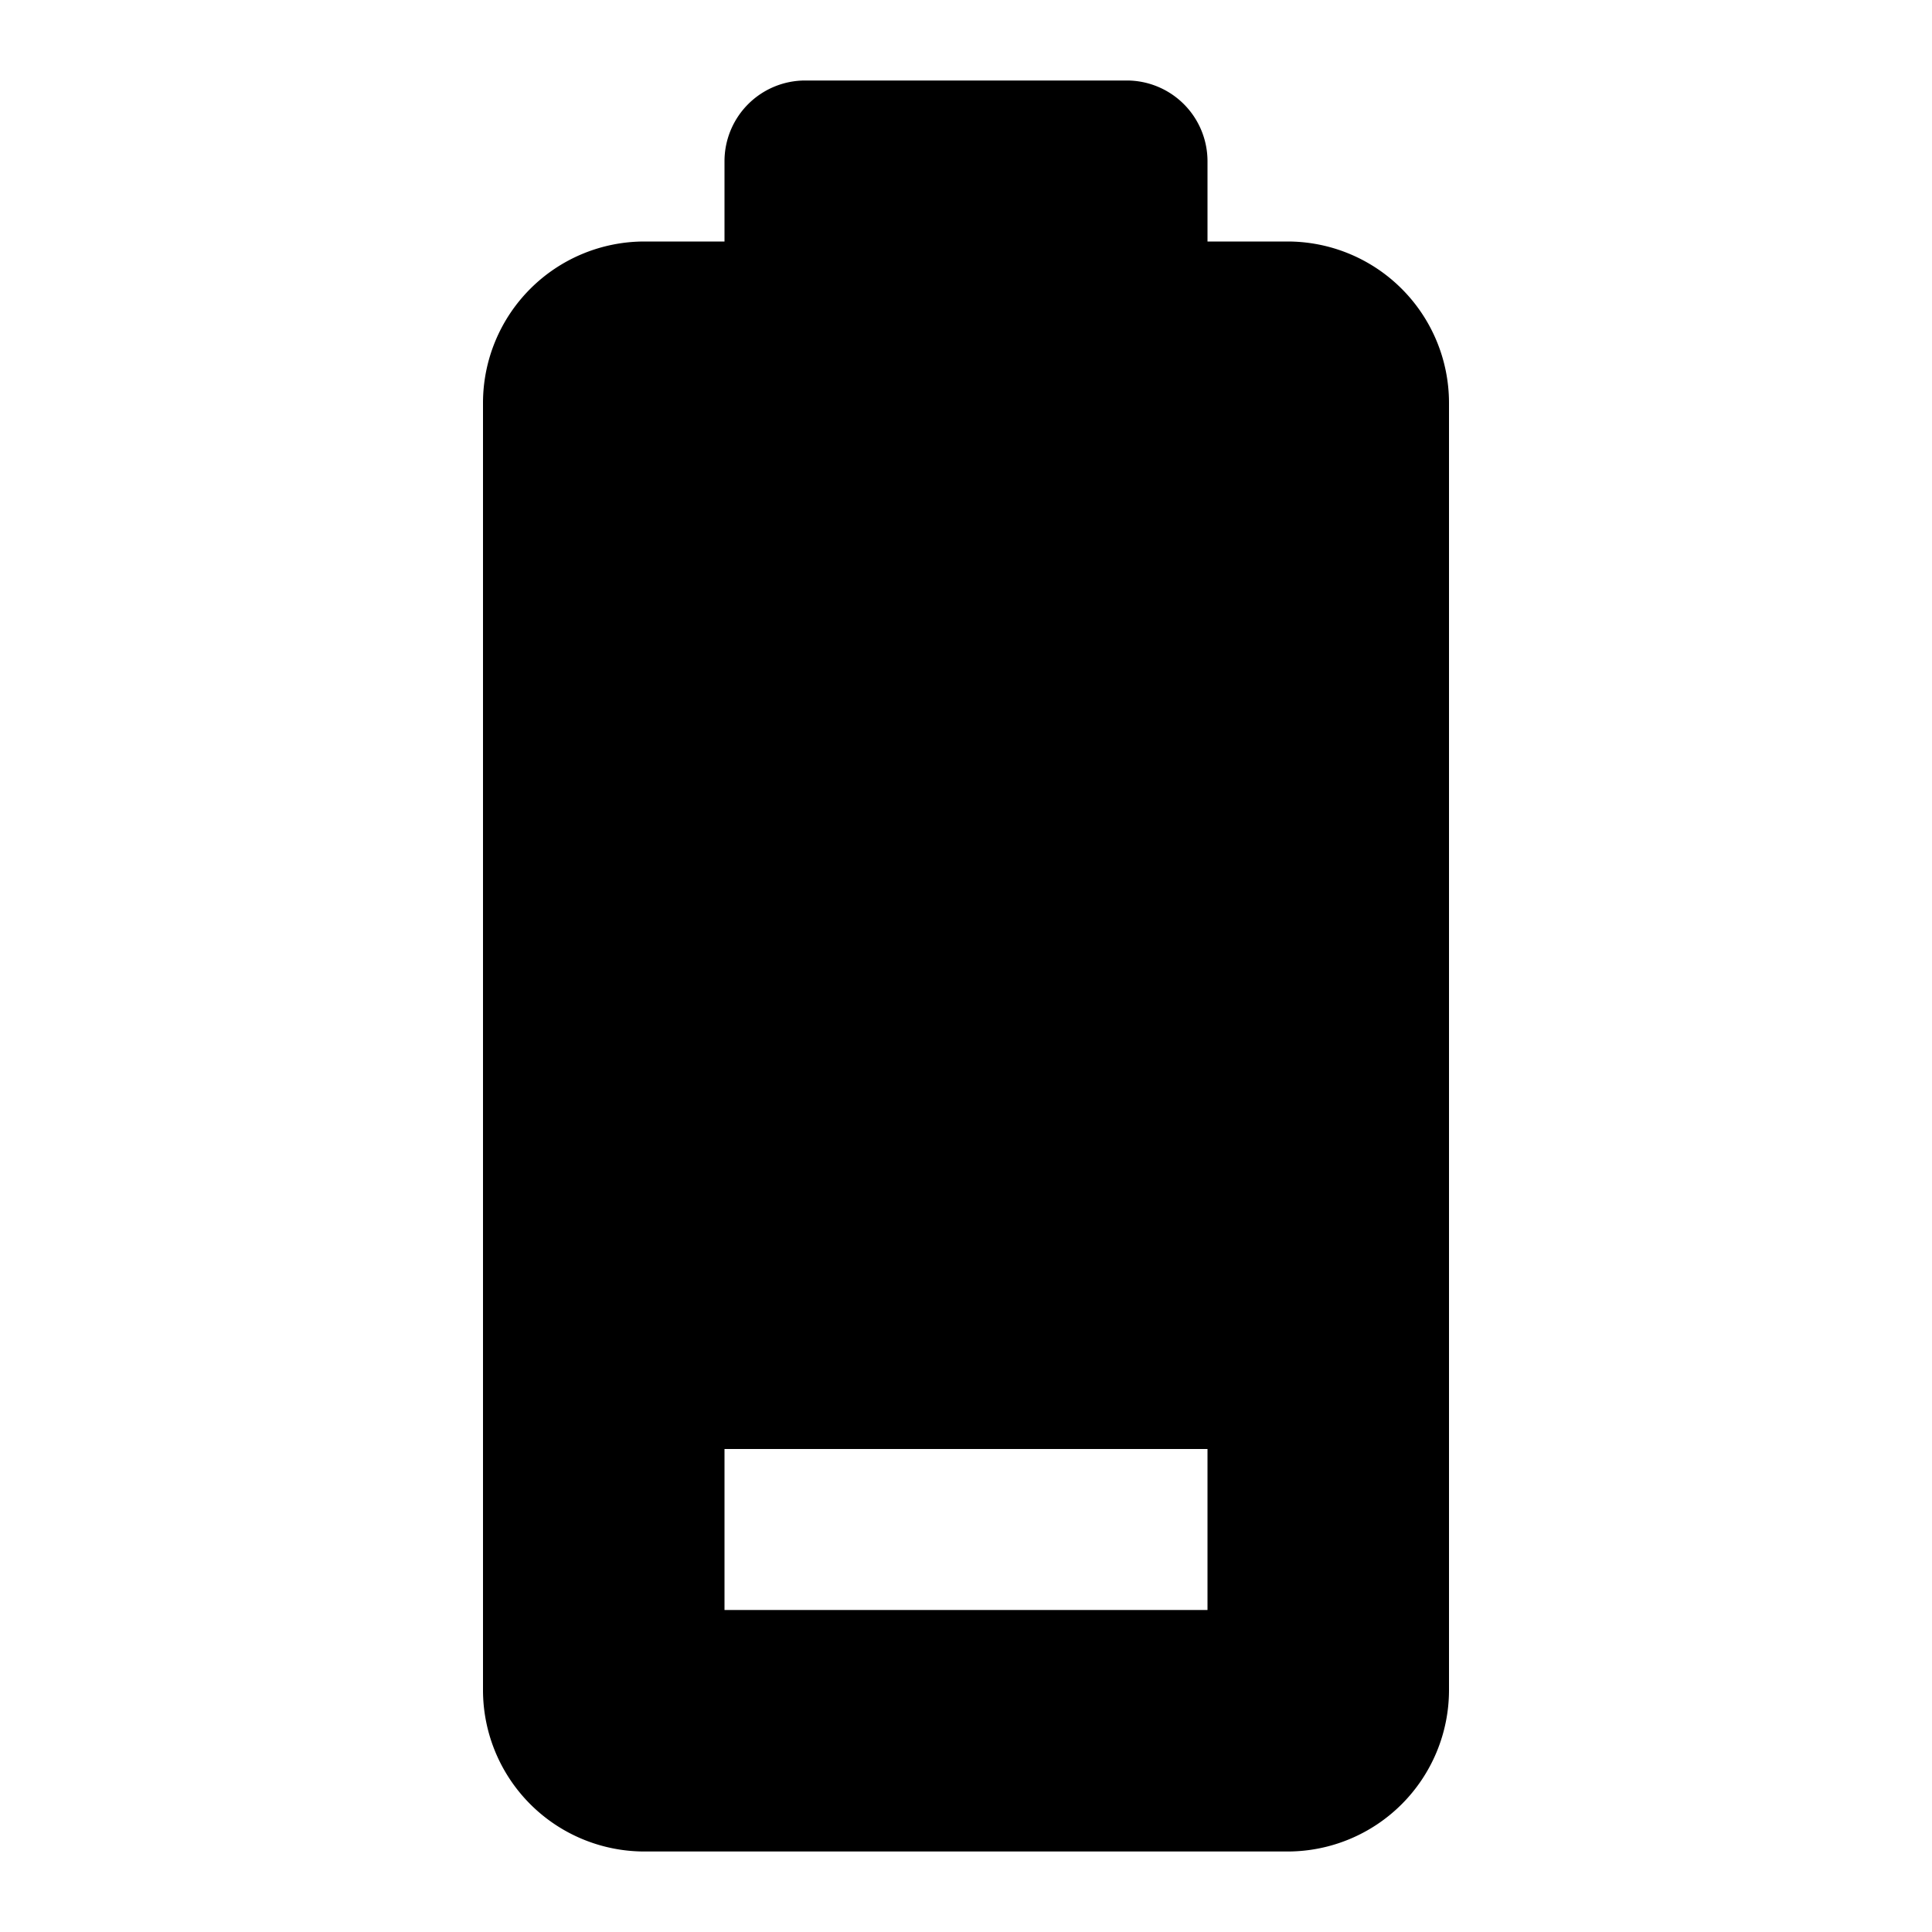 <svg xmlns="http://www.w3.org/2000/svg" viewBox="0 0 24 24"><path d="M16 3h-1V2a1.003 1.003 0 00-1-1h-4a1.003 1.003 0 00-1 1v1H8a2.006 2.006 0 00-2 2v16a2.006 2.006 0 002 2h8a2.006 2.006 0 002-2V5a2.006 2.006 0 00-2-2zm-1 17H9v-2h6z"/></svg>